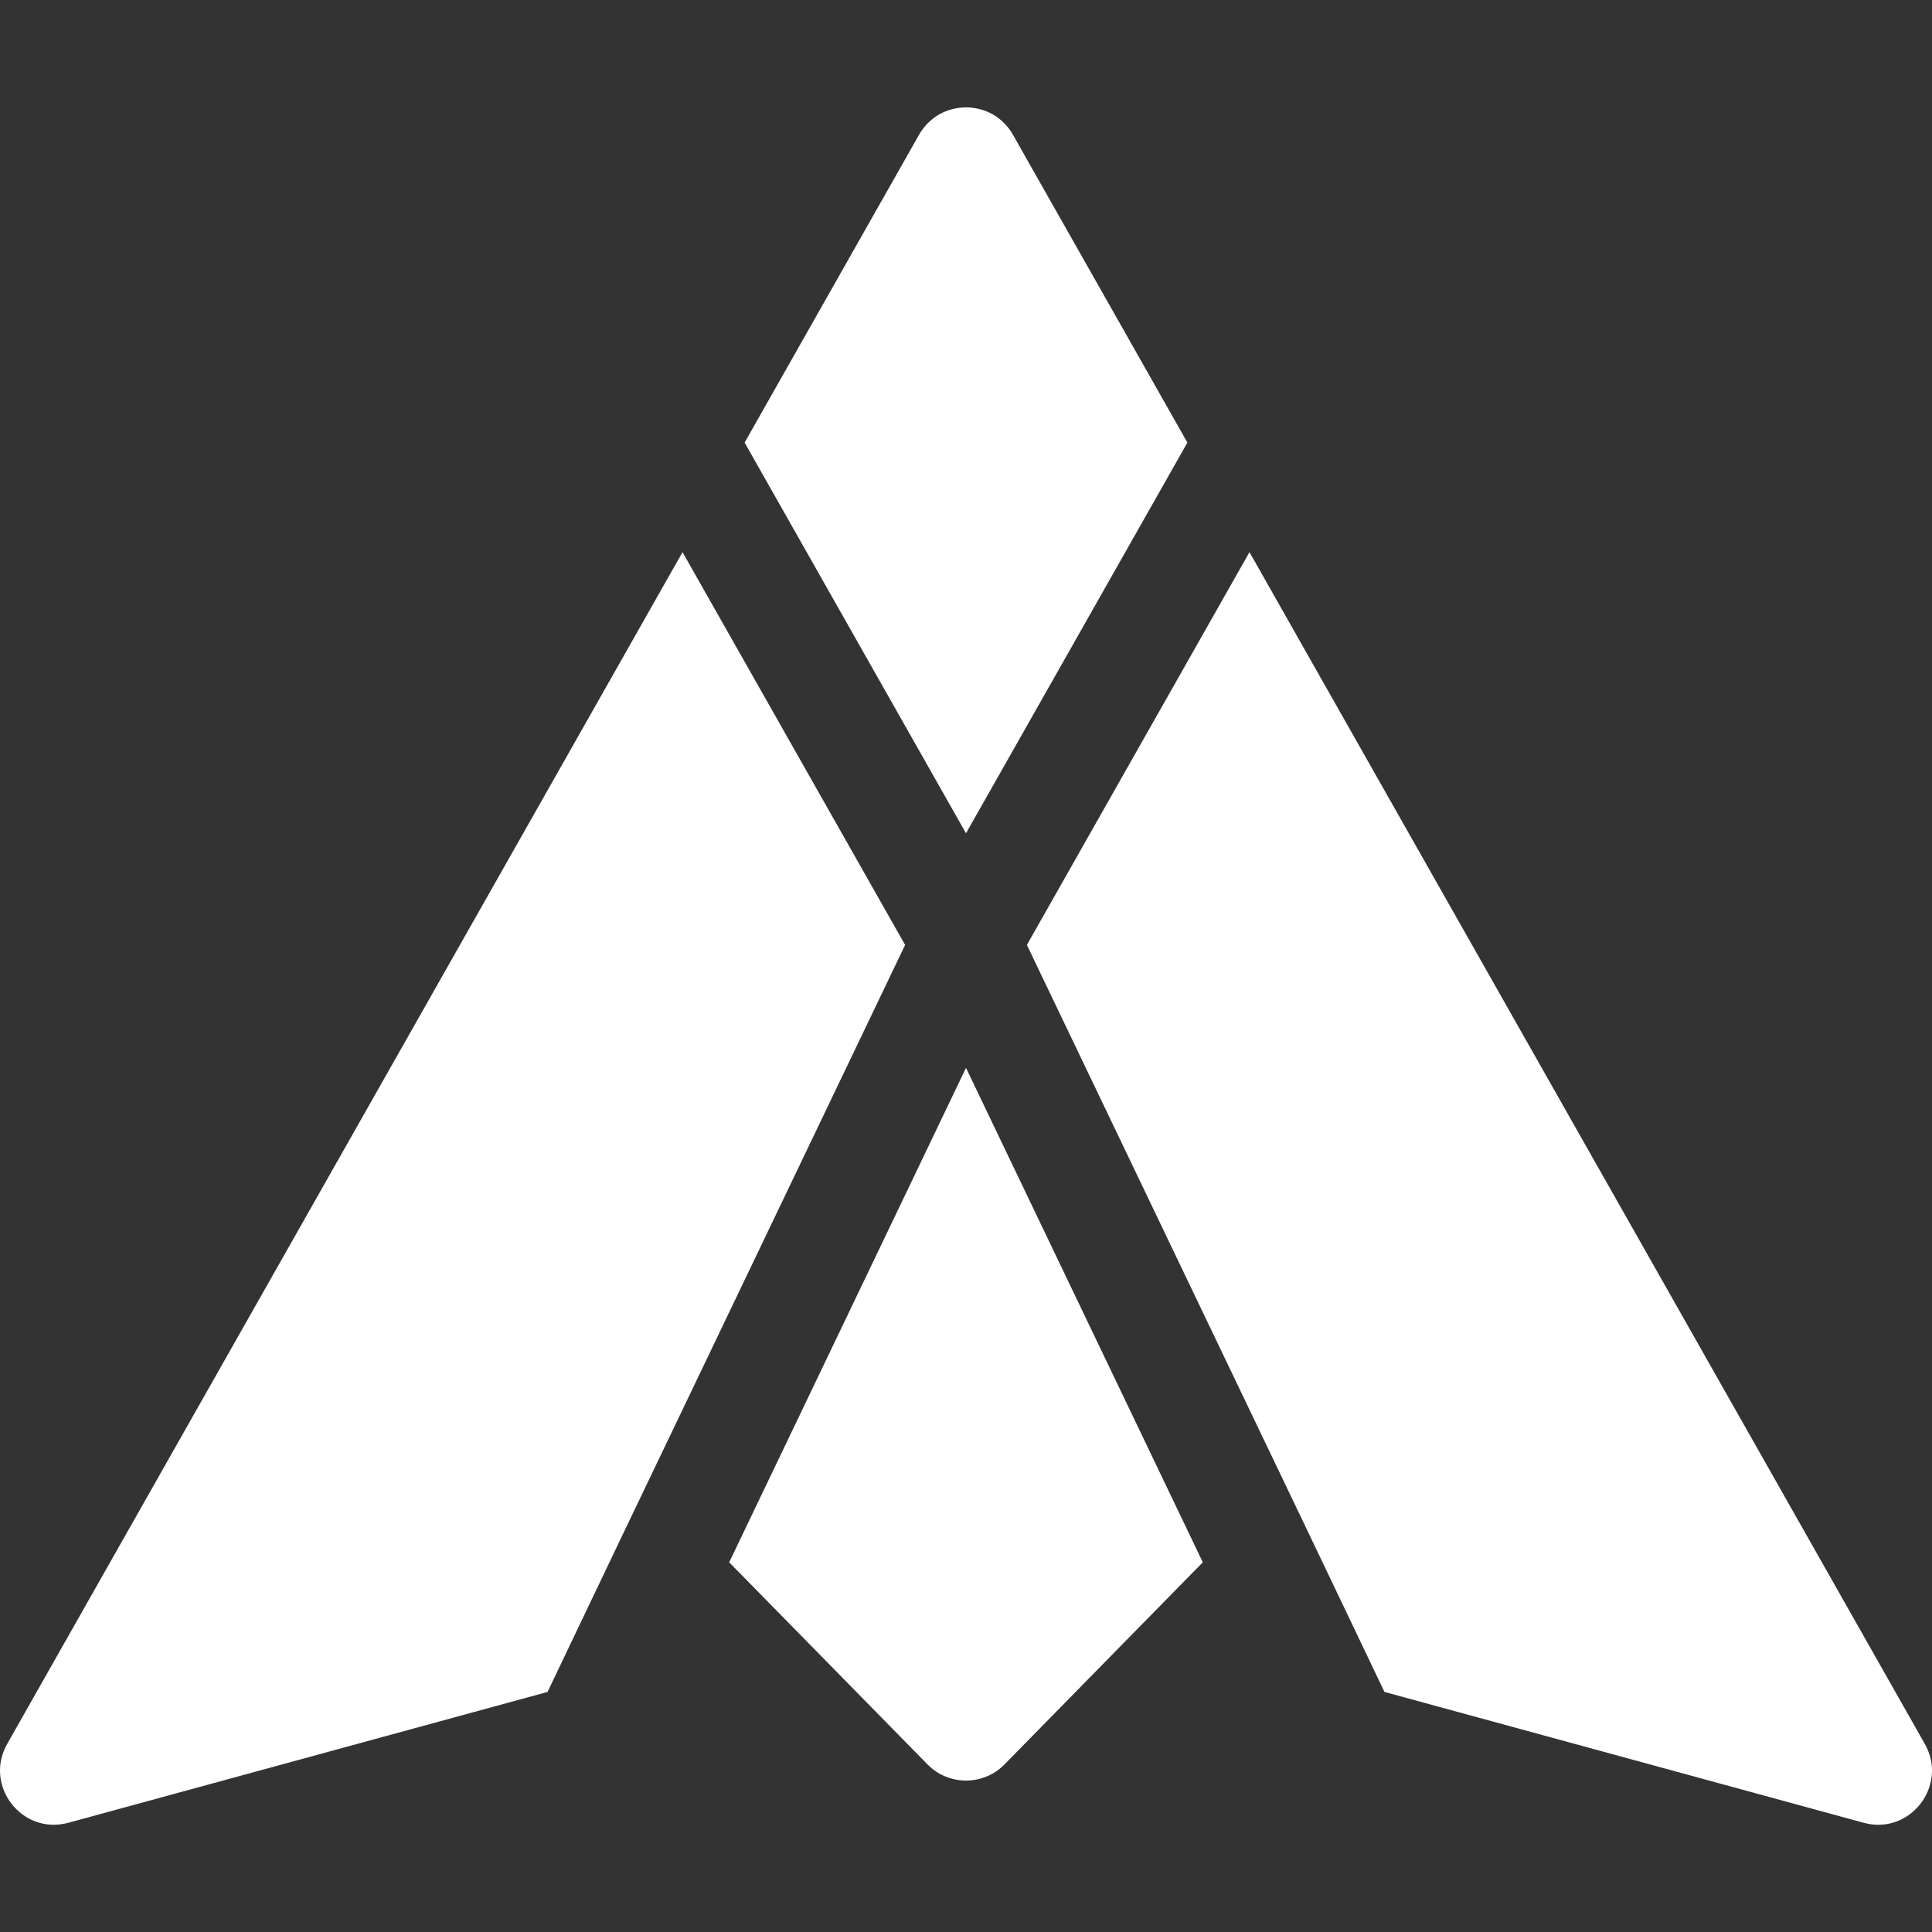 <svg width="128" height="128" viewBox="0 0 128 128" fill="none" xmlns="http://www.w3.org/2000/svg">
<rect x="0" y="0" width="128" height="128" fill="#333333" stroke="none"/>
<g clip-path="url(#clip0_364_64)">
<path d="M60.889 8.929C62.26 6.51 65.74 6.51 67.111 8.929L78.668 29.323L64 55.207L49.333 29.323L60.889 8.929Z" fill="white"/>
<path d="M68.034 62.605L82.781 36.582L127.523 115.538C129.093 118.309 126.54 121.601 123.471 120.763L91.724 112.095L87.228 102.679L87.226 102.675L68.034 62.605Z" fill="white"/>
<path d="M45.219 36.582L59.966 62.605L40.774 102.675L36.276 112.095L4.529 120.763C1.46 121.601 -1.093 118.309 0.477 115.538L45.219 36.582Z" fill="white"/>
<path d="M48.311 103.507L64 70.749L79.689 103.507L66.551 116.896C65.15 118.325 62.85 118.325 61.449 116.896L48.311 103.507Z" fill="white"/>
</g>
<defs>
<clipPath id="clip0_364_64">
<rect width="128" height="128" fill="white"/>
</clipPath>
</defs>
</svg>
